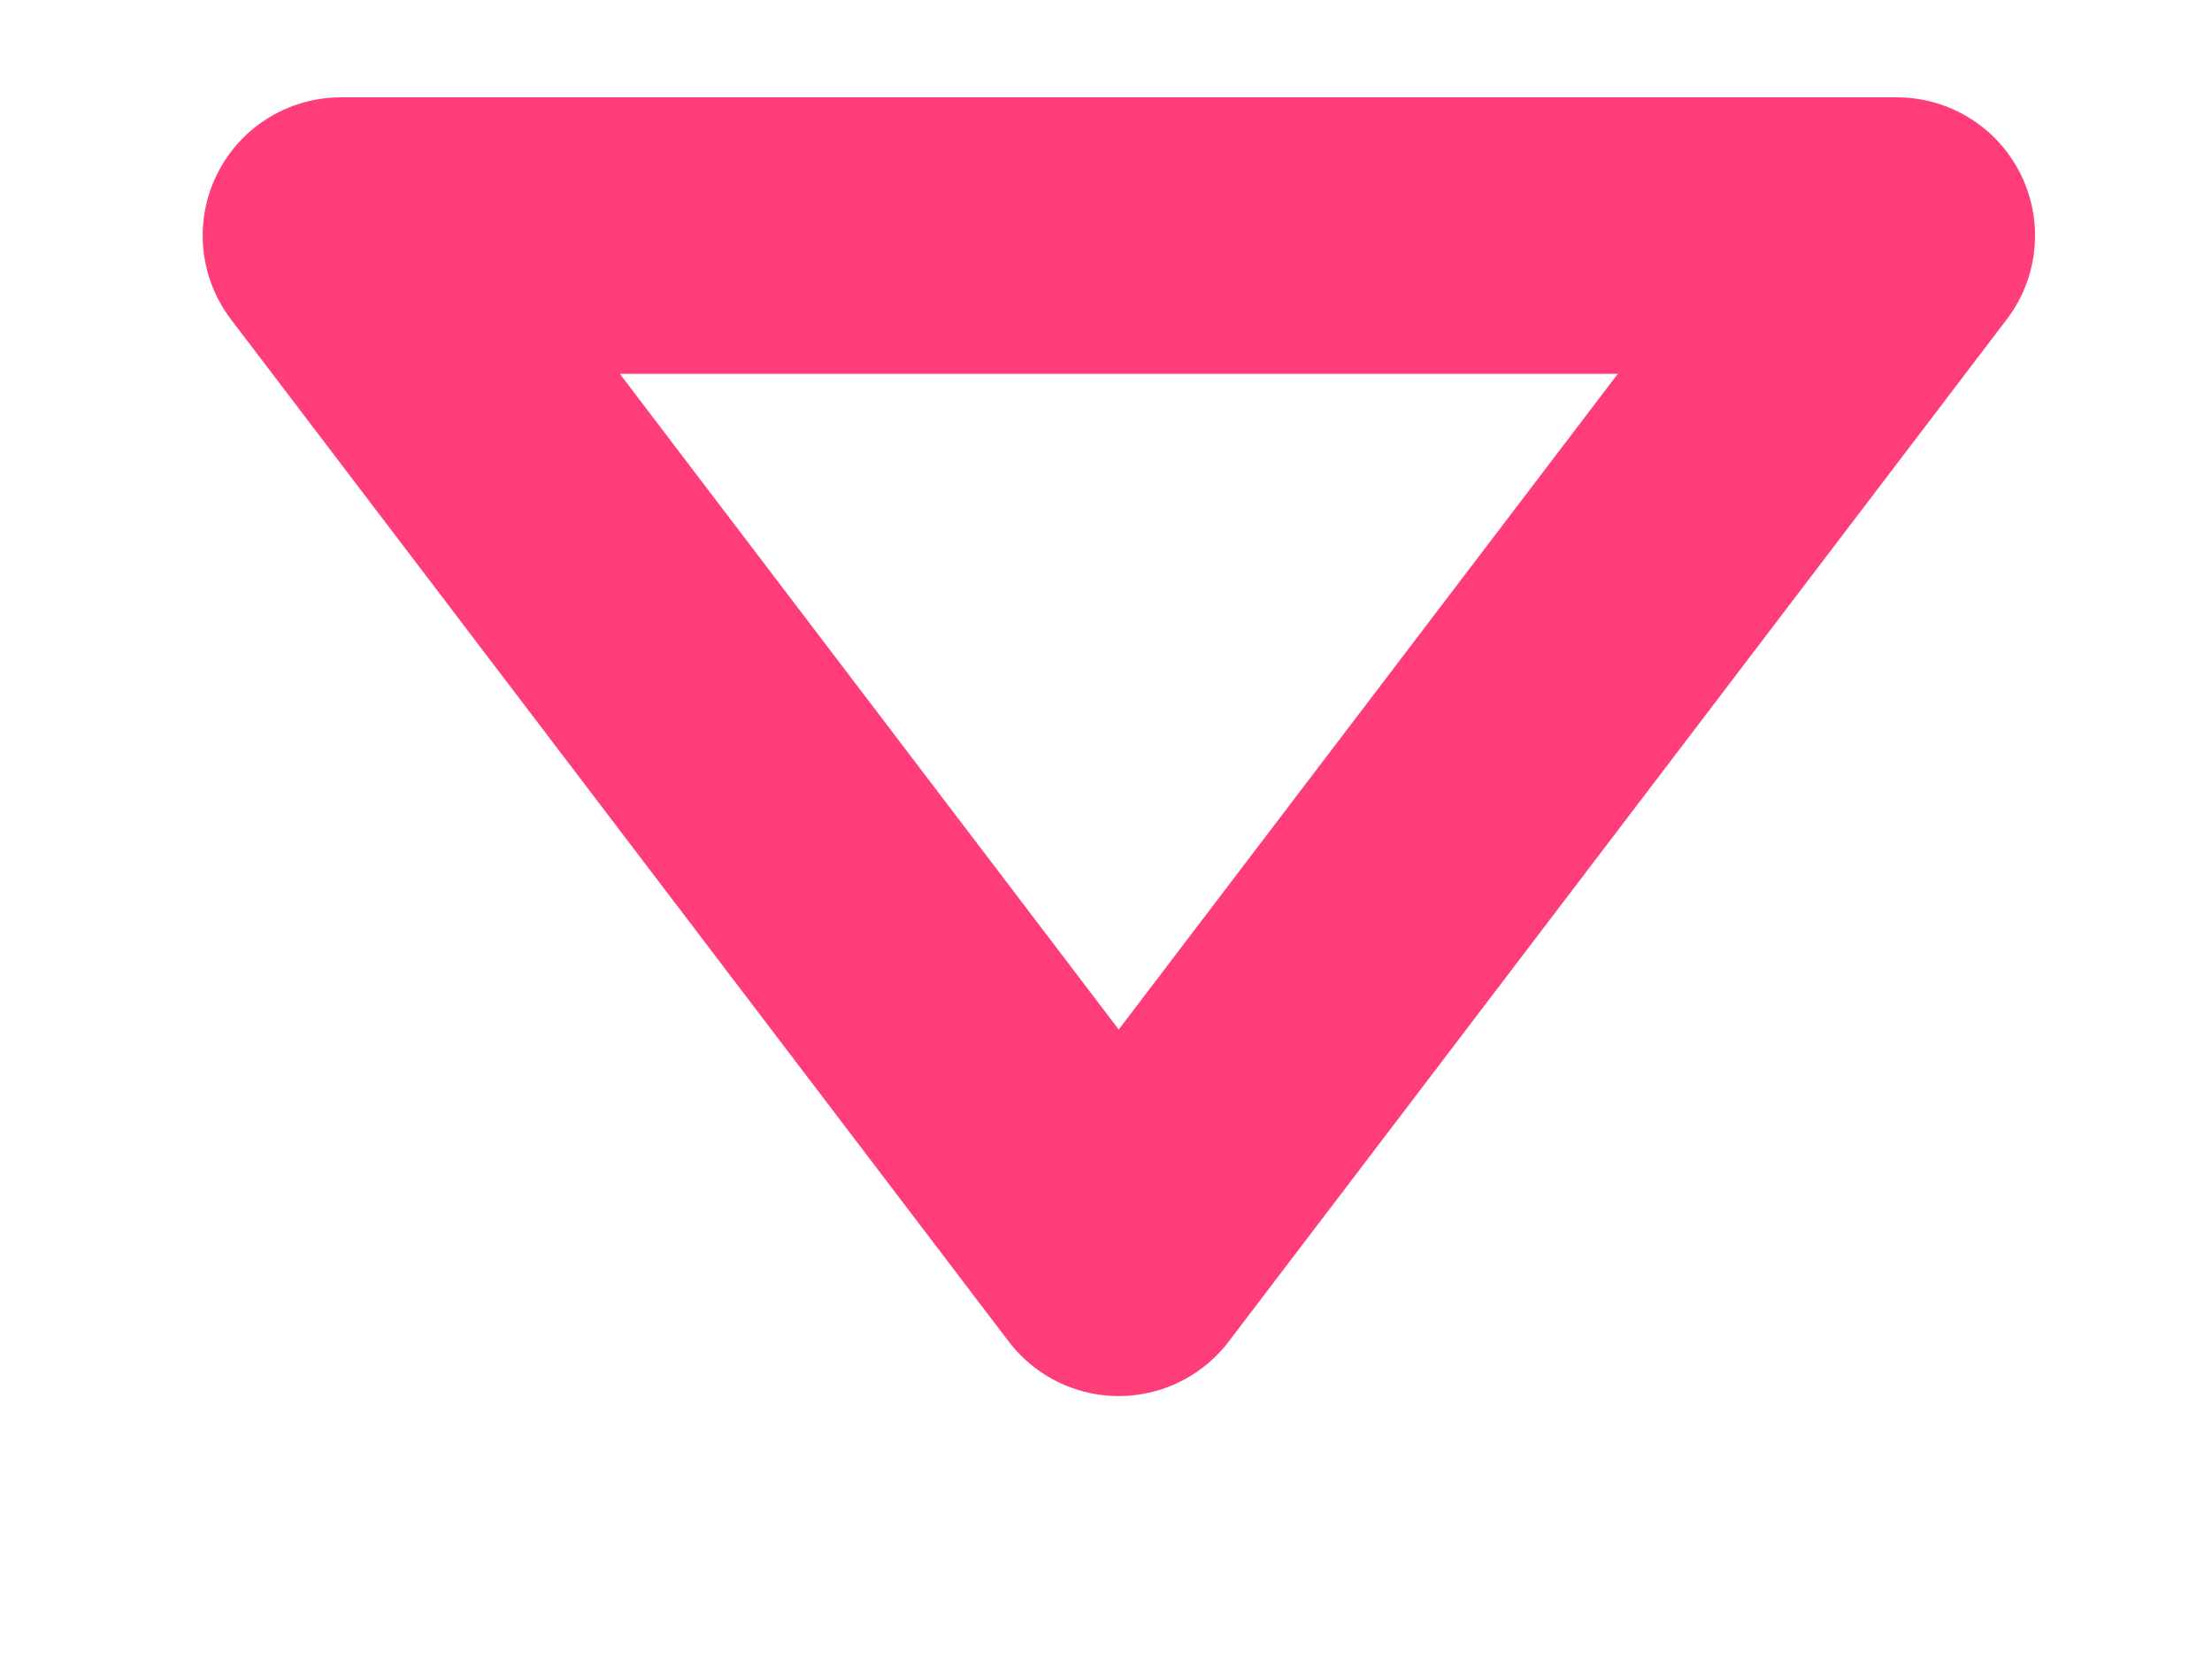 <svg width="8" height="6" viewBox="0 0 8 6" fill="none" xmlns="http://www.w3.org/2000/svg">
<path d="M1.233 0.852L4.046 4.549L6.86 0.852L1.233 0.852Z" stroke="#FF3E79" stroke-linecap="round" stroke-linejoin="round"/>
</svg>
